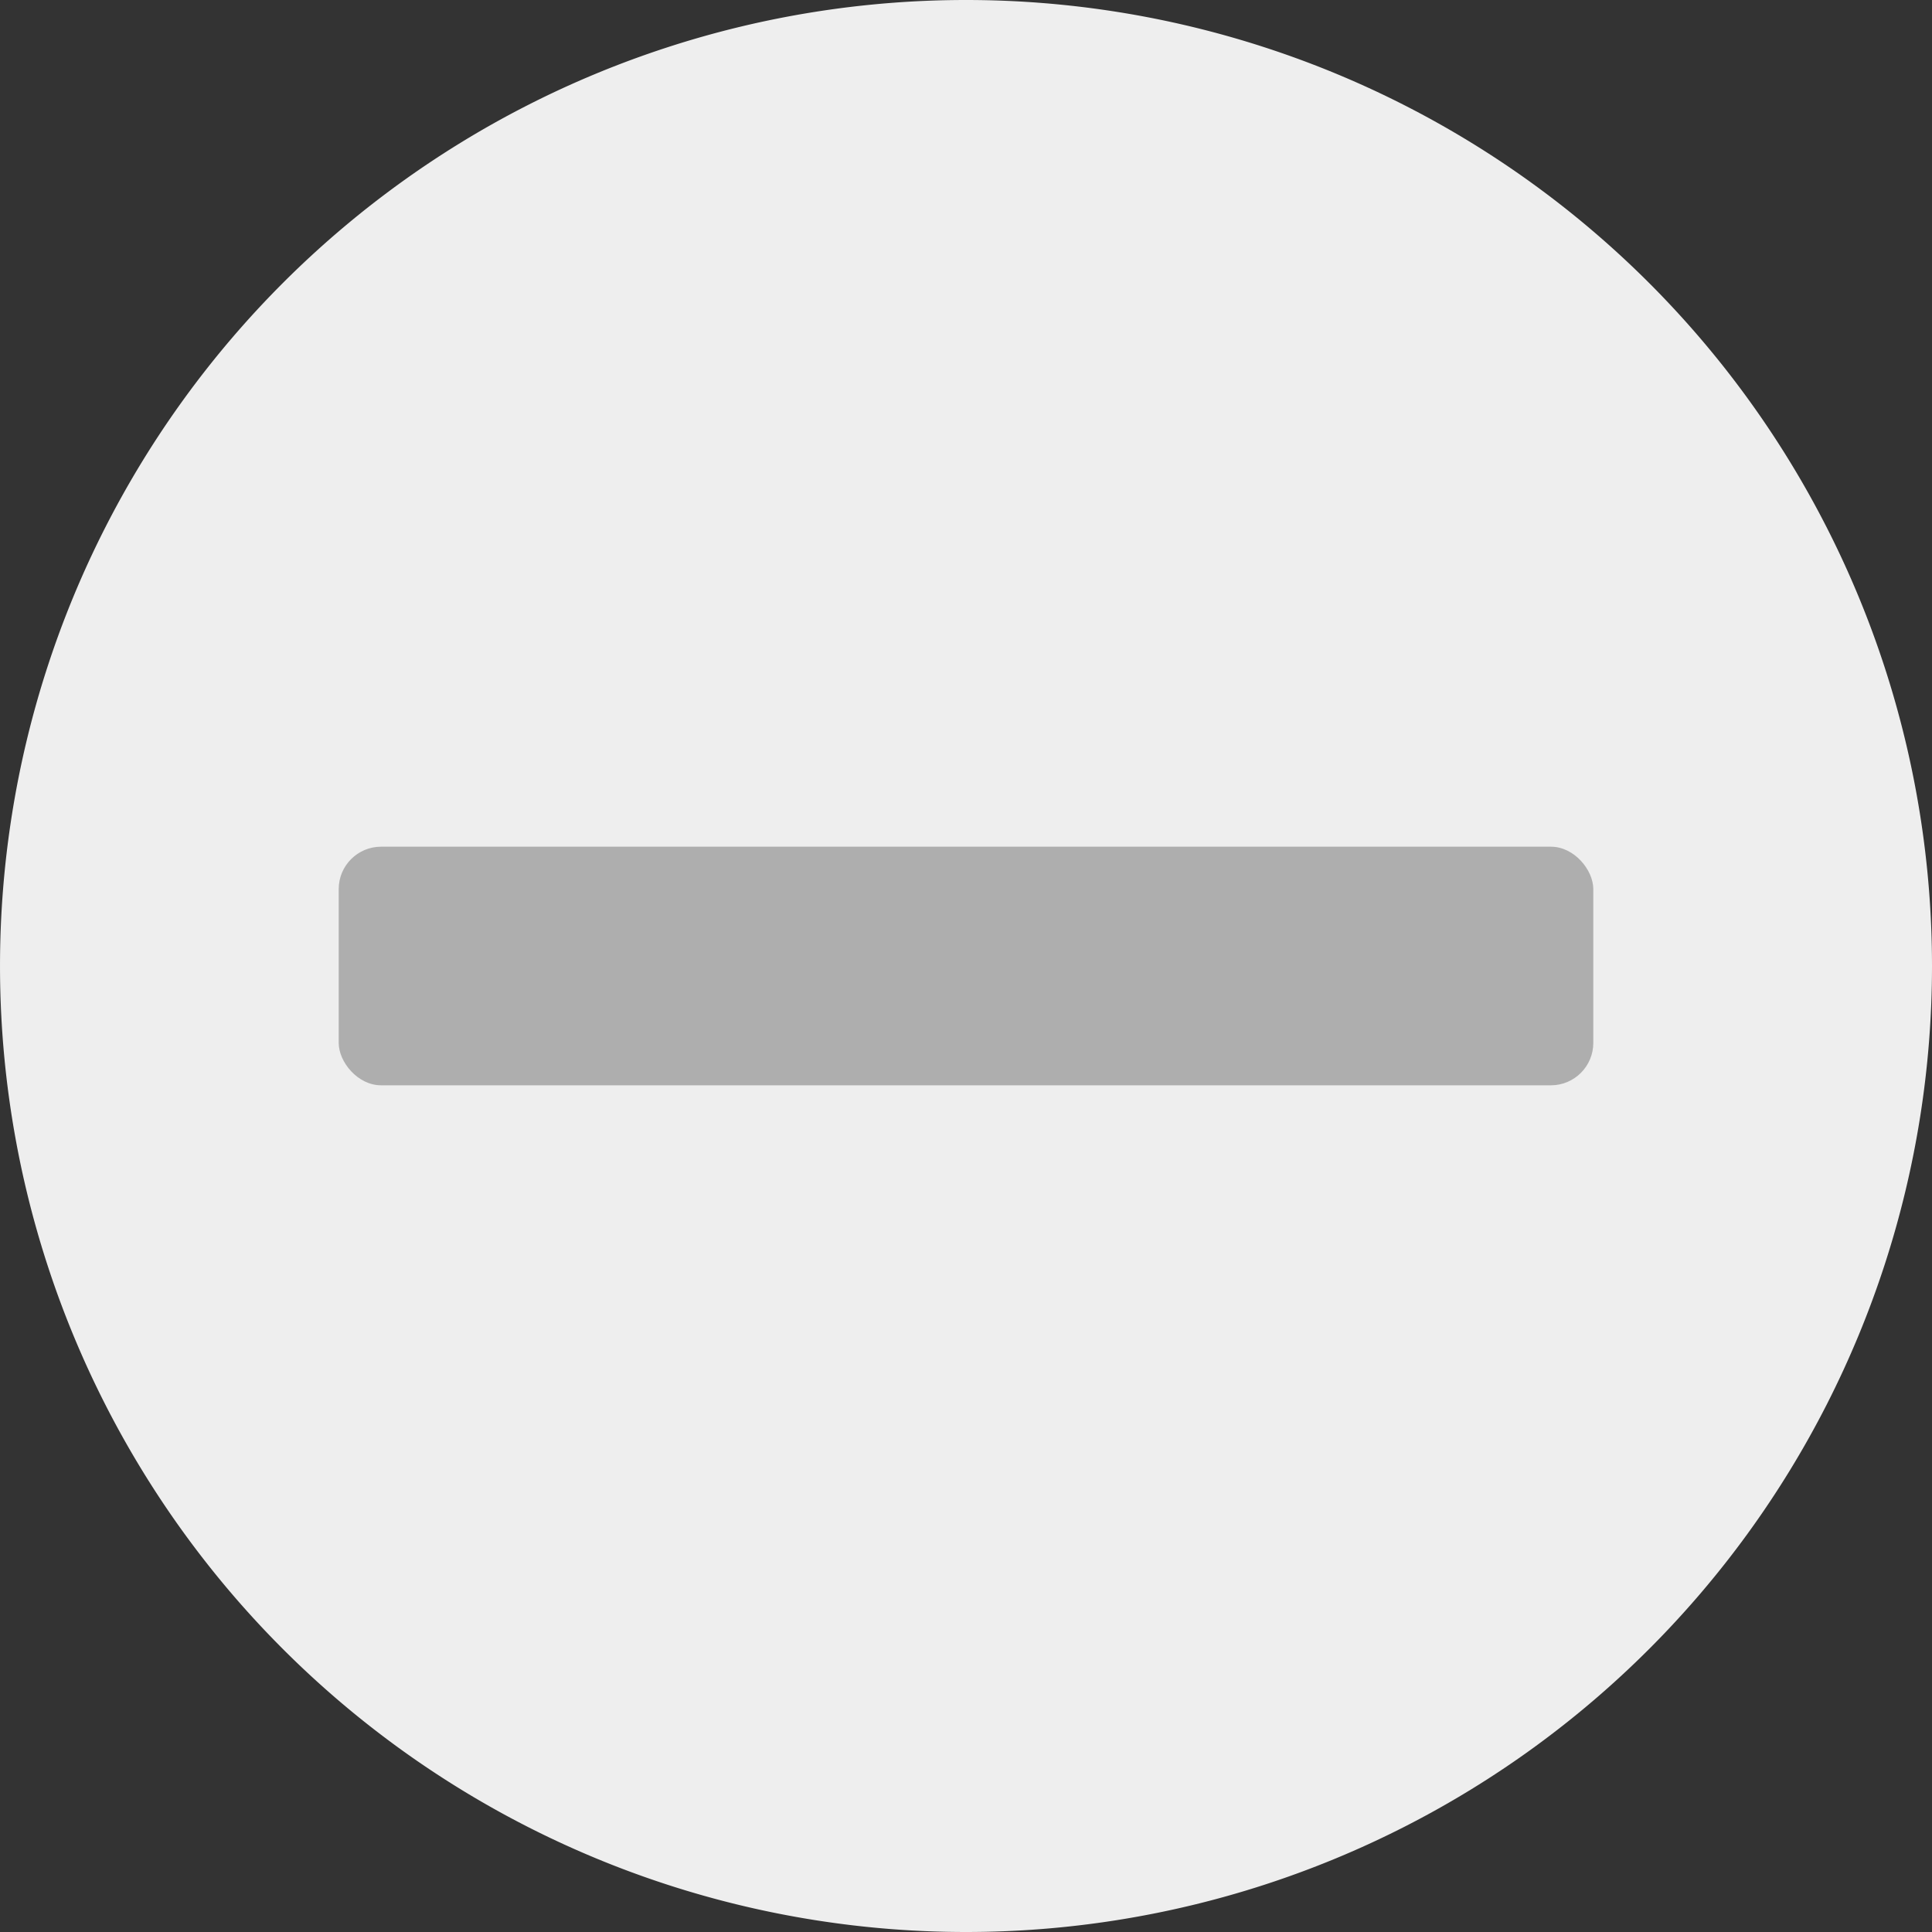 <?xml version="1.0" encoding="UTF-8" standalone="no"?>
<!-- Created with Inkscape (http://www.inkscape.org/) -->

<svg
   xmlns:dc="http://purl.org/dc/elements/1.1/"
   xmlns:cc="http://creativecommons.org/ns#"
   xmlns:rdf="http://www.w3.org/1999/02/22-rdf-syntax-ns#"
   xmlns:svg="http://www.w3.org/2000/svg"
   xmlns="http://www.w3.org/2000/svg"
   xmlns:sodipodi="http://sodipodi.sourceforge.net/DTD/sodipodi-0.dtd"
   xmlns:inkscape="http://www.inkscape.org/namespaces/inkscape"
   width="16"
   height="16"
   id="svg3079"
   version="1.1"
   inkscape:version="0.48.4 r9939"
   sodipodi:docname="Nouveau document 2">
  <rect width="100%" height="100%" fill="#333333" stroke="none"/>
  <defs
     id="defs3081" />
  <sodipodi:namedview
     id="base"
     pagecolor="#ffffff"
     bordercolor="#666666"
     borderopacity="1.0"
     inkscape:pageopacity="0.0"
     inkscape:pageshadow="2"
     inkscape:zoom="31.3125"
     inkscape:cx="8"
     inkscape:cy="8"
     inkscape:document-units="px"
     inkscape:current-layer="layer1"
     showgrid="false"
     inkscape:showpageshadow="false"
     inkscape:window-width="991"
     inkscape:window-height="714"
     inkscape:window-x="33"
     inkscape:window-y="25"
     inkscape:window-maximized="1" />
  <g
     inkscape:label="Calque 1"
     inkscape:groupmode="layer"
     id="layer1"
     transform="translate(0,-1036.362)">
    <path
       sodipodi:type="arc"
       style="fill:#eeeeee;fill-opacity:1;stroke:none"
       id="path2986"
       sodipodi:cx="7.9840956"
       sodipodi:cy="8.0318089"
       sodipodi:rx="8.0159044"
       sodipodi:ry="8"
       d="m 16,8.032 a 8.016,8 0 1 1 -16.032,0 8.016,8 0 1 1 16.032,0 z"
       transform="matrix(0.998,0,0,1,0.032,1036.33)"
       inkscape:export-filename="/usr/share/themes/02-Crunchy-orange/gtk-3.0/assets/radio_mixed-disabled.png"
       inkscape:export-xdpi="90"
       inkscape:export-ydpi="90" />
    <rect
       style="fill:#a9a9a9;fill-opacity:0.933;stroke:none"
       id="rect3072"
       width="10.39"
       height="1.976"
       x="2.805"
       y="1043.374"
       ry="0.351"
       inkscape:export-filename="/usr/share/themes/02-Crunchy-orange/gtk-3.0/assets/radio_mixed-disabled.png"
       inkscape:export-xdpi="90"
       inkscape:export-ydpi="90" />
  </g>
</svg>
